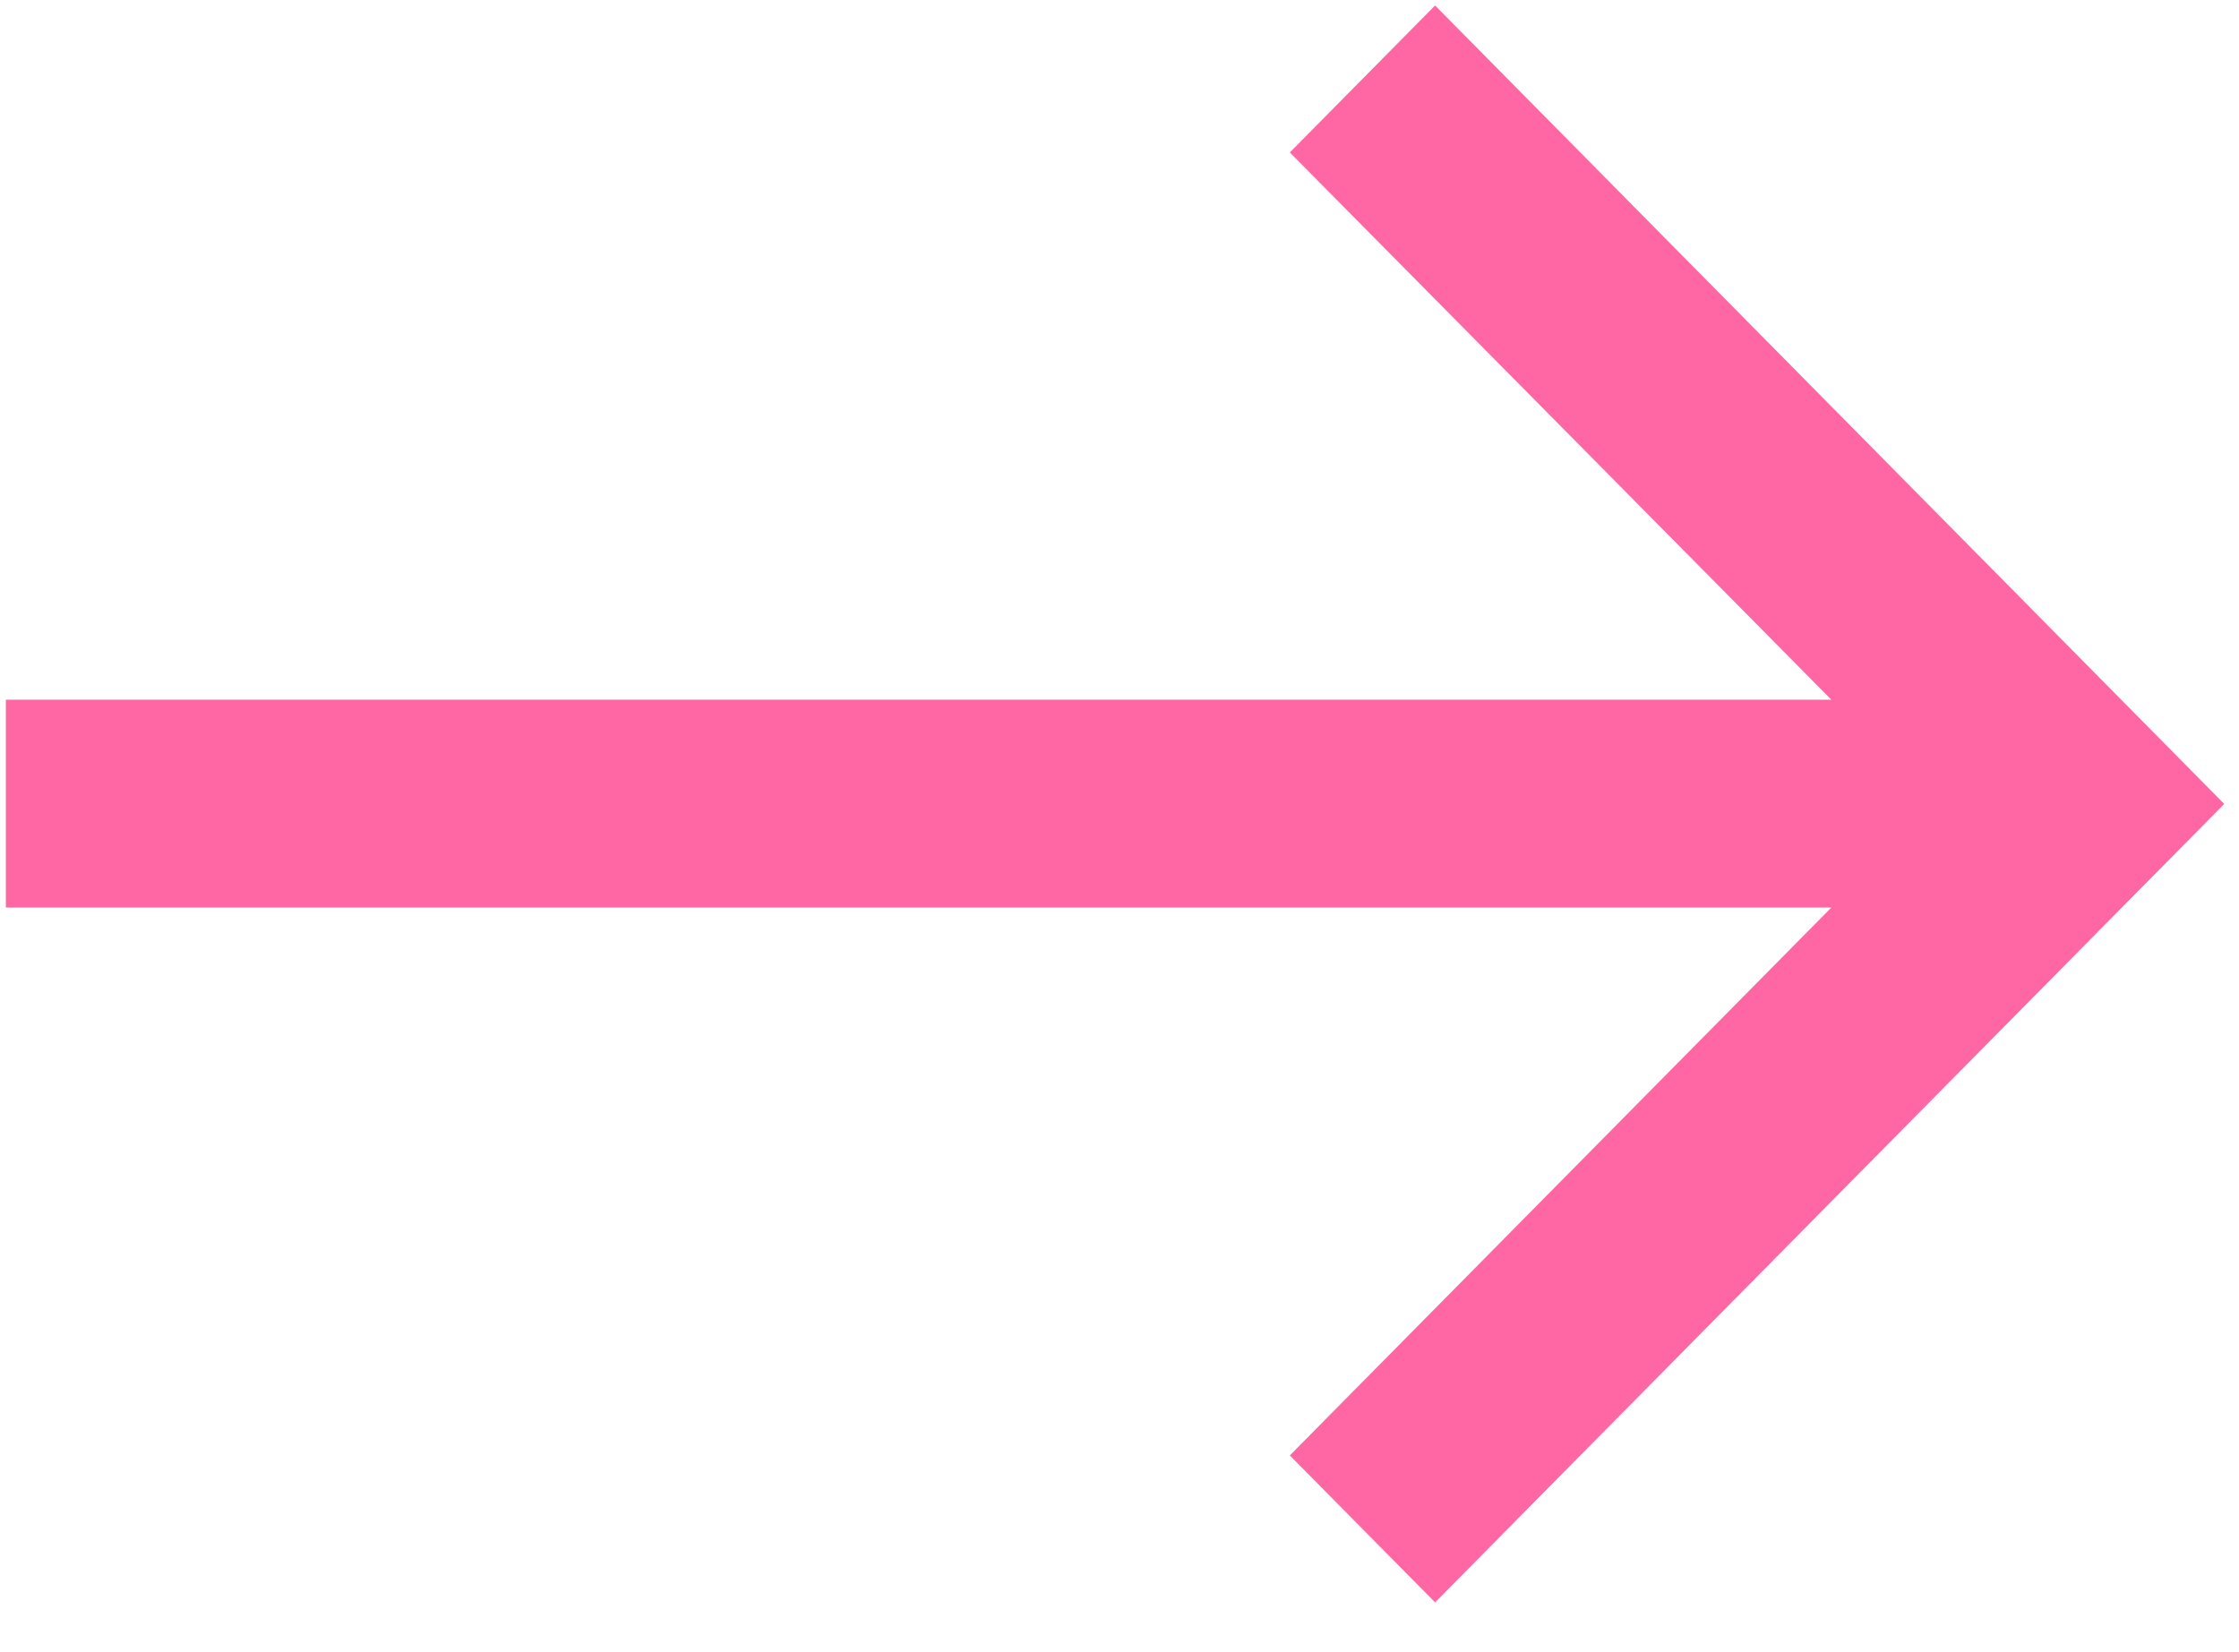<svg width="42" height="31" viewBox="0 0 42 31" fill="none" xmlns="http://www.w3.org/2000/svg">
<path d="M26.92 0.103L41.723 15.084L26.92 30.065L24.195 27.308L34.354 17.027H0.11V13.129H34.354L24.195 2.86L26.92 0.103Z" fill="#FF67A4"/>
</svg>
